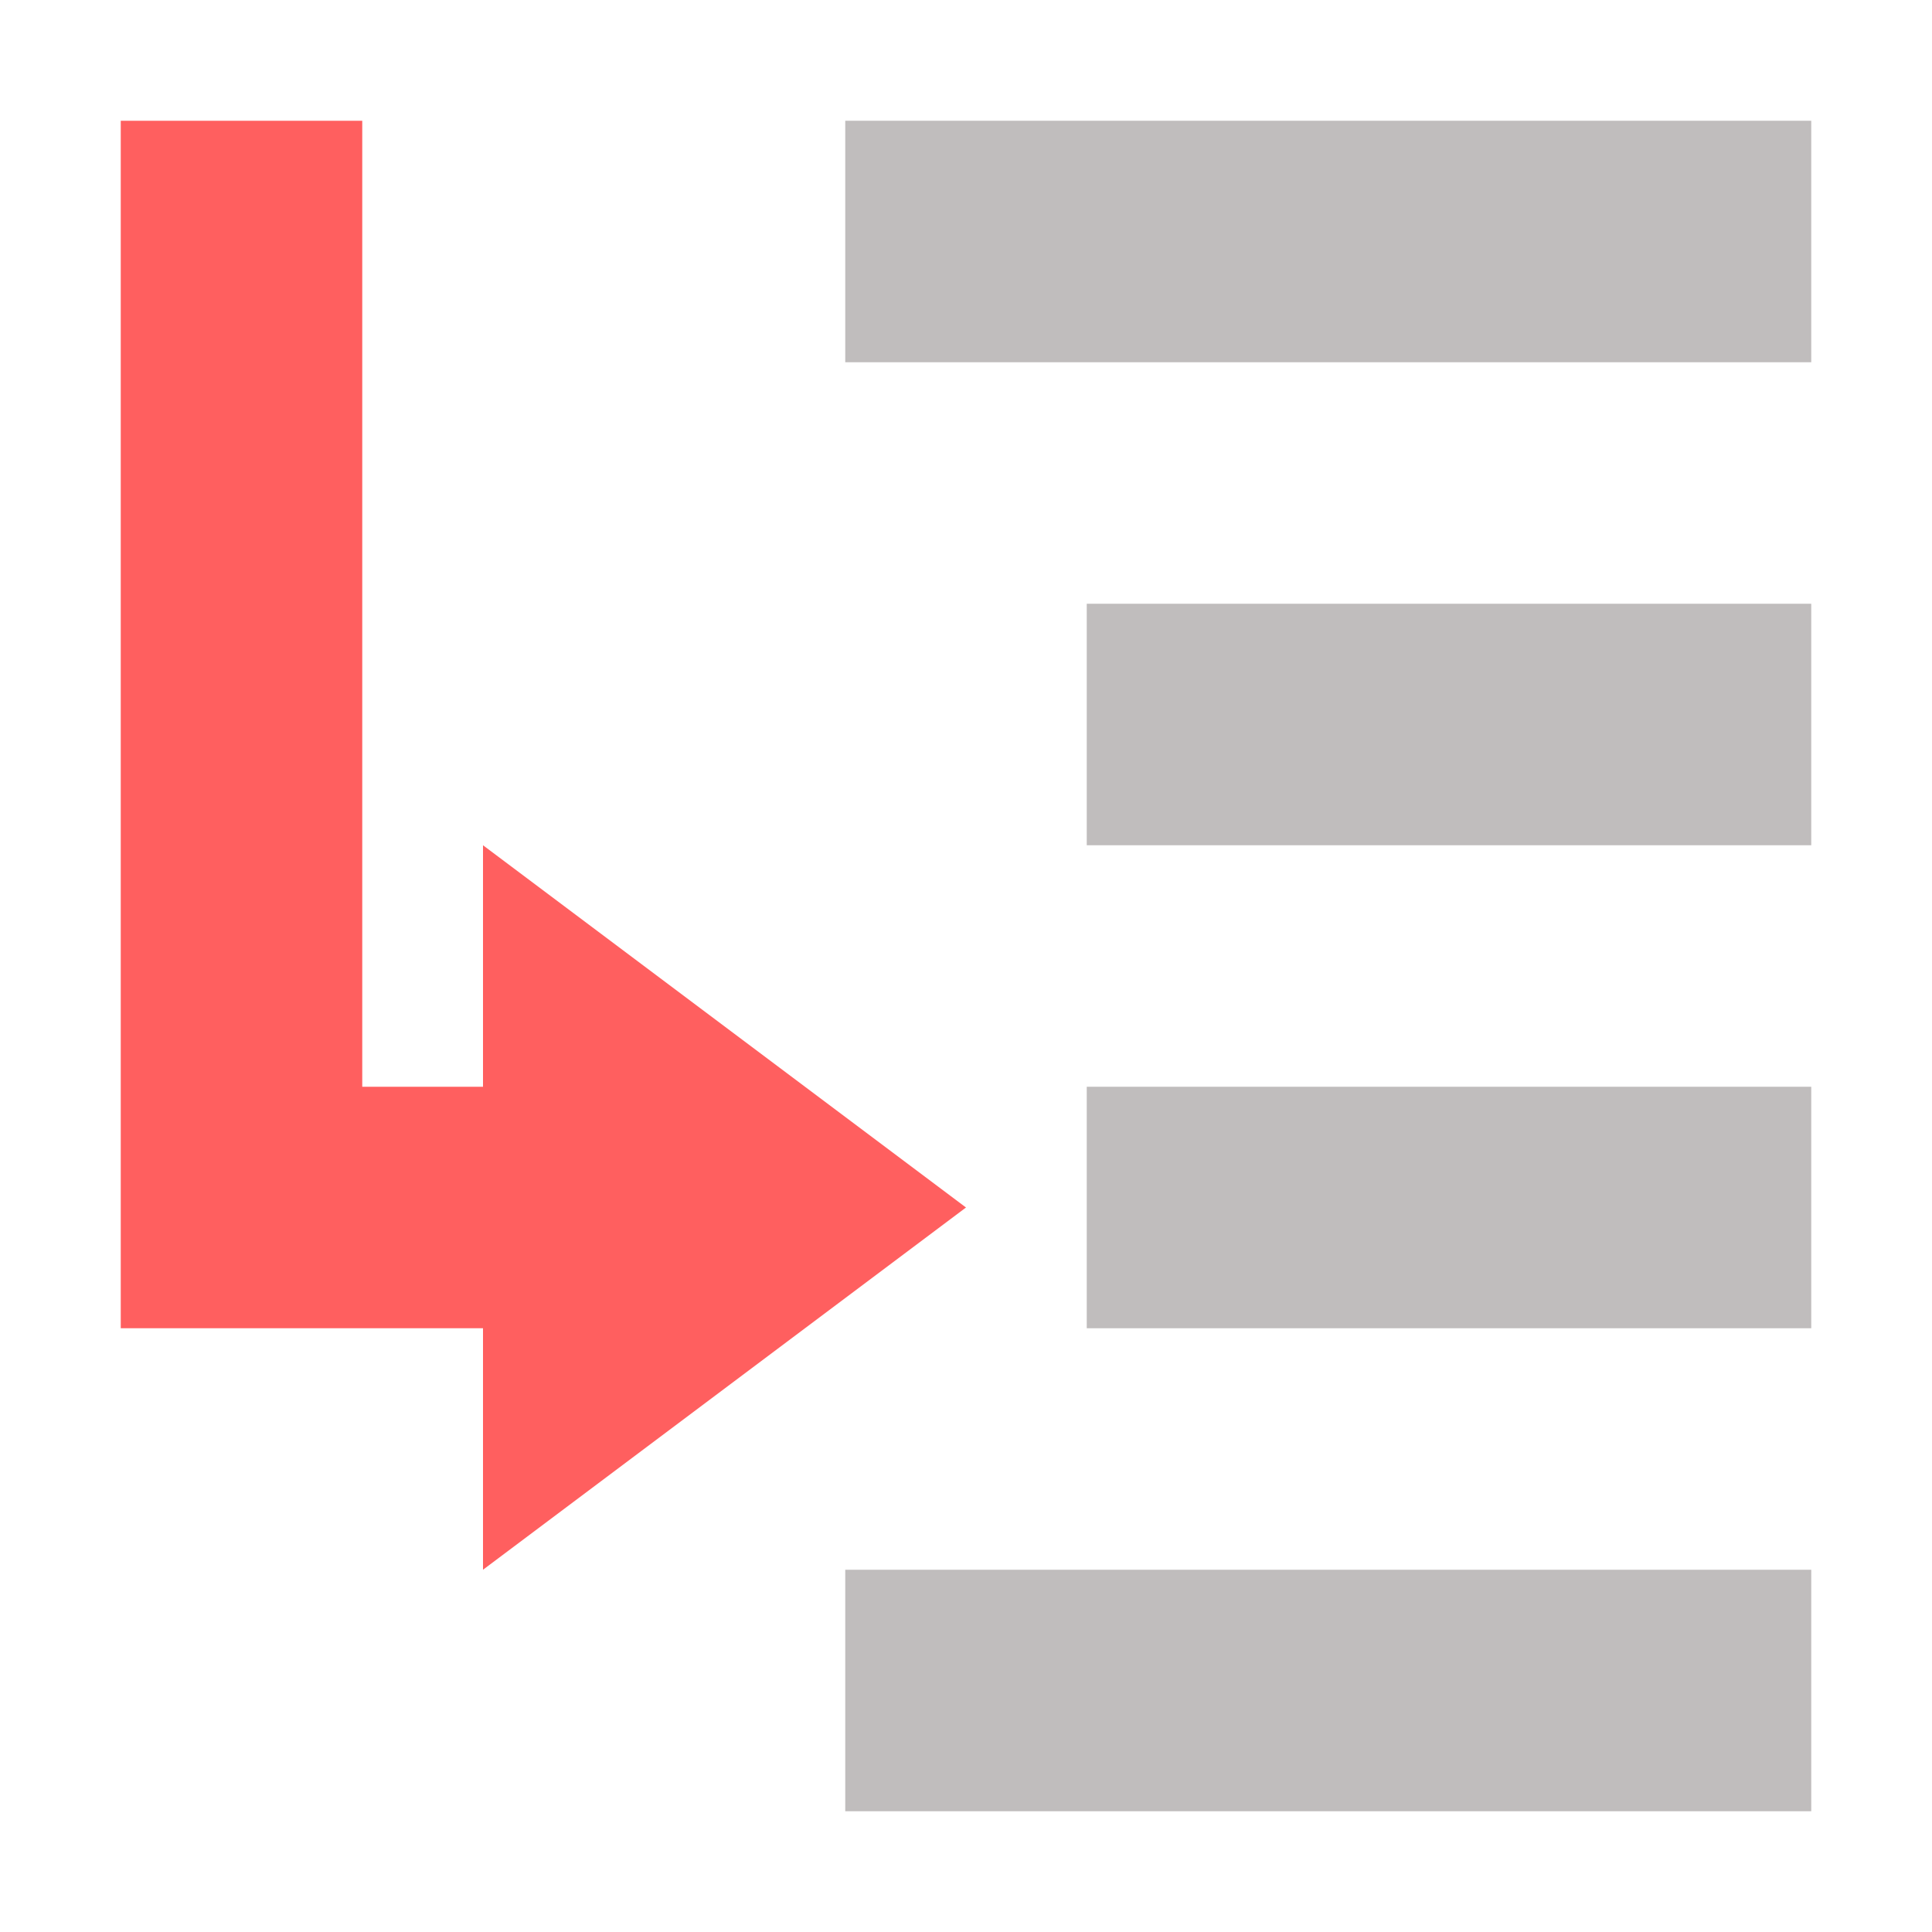 <svg xmlns="http://www.w3.org/2000/svg" width="16" height="16"><path fill="#ff5f5f" d="m1 1v8 2h2 1v2l2-1.5 2-1.5-2-1.5-2-1.5v2h-1v-8z"/><path fill="#c0bdbd" d="m7 1v2h8v-2zm2 4v2h6v-2zm0 4v2h6v-2zm-2 4v2h8v-2z"/></svg>